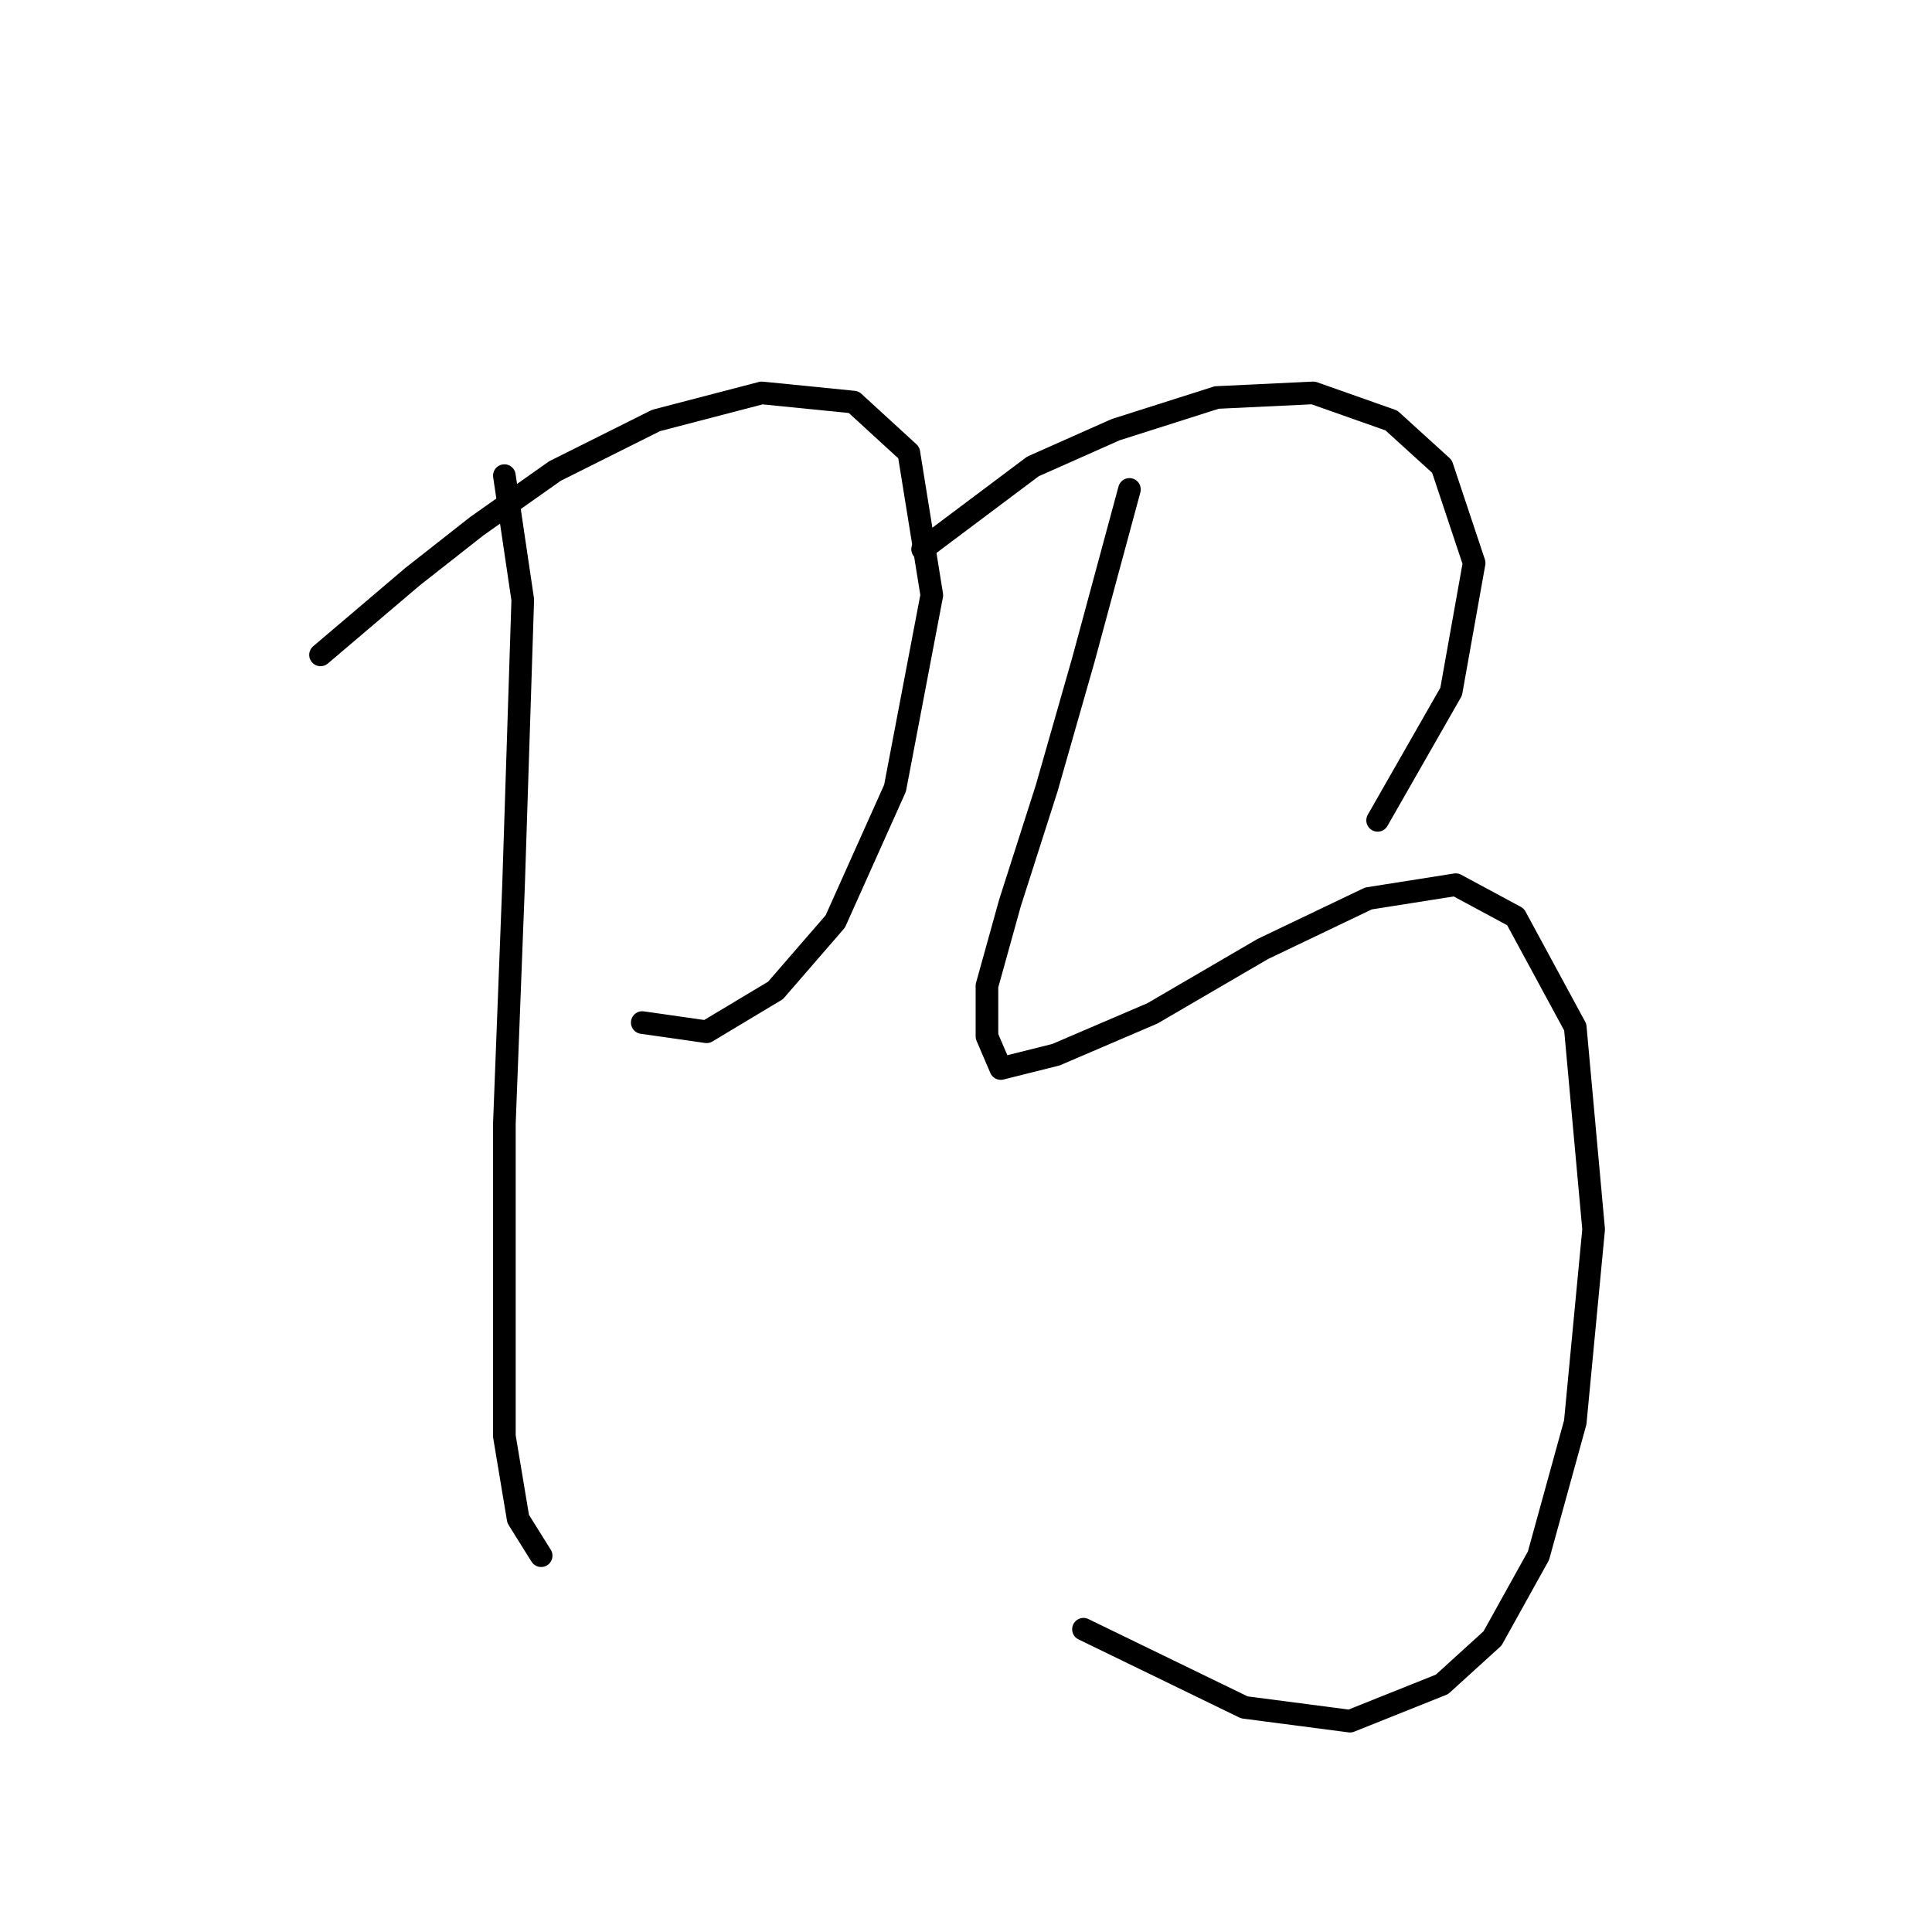 <?xml version="1.0" standalone="no"?>
    <svg width="256" height="256" xmlns="http://www.w3.org/2000/svg" version="1.1">
    <polyline stroke="black" stroke-width="3" stroke-linecap="round" fill="transparent" stroke-linejoin="round" points="42.472 86.775 54.652 76.422 63.178 69.723 73.531 62.415 86.929 55.716 100.936 52.062 113.116 53.28 120.424 59.979 123.469 78.858 118.597 104.436 110.68 122.097 102.763 131.232 93.628 136.713 85.102 135.495 85.102 135.495 " />
        <polyline stroke="black" stroke-width="3" stroke-linecap="round" fill="transparent" stroke-linejoin="round" points="66.832 63.024 69.268 79.467 68.05 117.225 66.832 148.893 66.832 172.644 66.832 190.304 68.659 201.266 71.704 206.138 71.704 206.138 " />
        <polyline stroke="black" stroke-width="3" stroke-linecap="round" fill="transparent" stroke-linejoin="round" points="122.251 72.768 136.867 61.806 147.829 56.934 161.227 52.671 174.016 52.062 184.368 55.716 191.067 61.806 195.33 74.595 192.285 91.647 182.542 108.699 182.542 108.699 " />
        <polyline stroke="black" stroke-width="3" stroke-linecap="round" fill="transparent" stroke-linejoin="round" points="149.656 64.851 143.566 87.384 138.694 104.436 133.822 119.661 130.777 130.623 130.777 137.322 132.604 141.585 139.912 139.758 152.701 134.277 167.317 125.751 181.323 119.052 192.894 117.225 200.811 121.488 208.728 136.104 211.164 162.9 208.728 188.477 203.856 206.138 197.766 217.1 191.067 223.19 178.888 228.062 164.881 226.235 143.566 215.882 143.566 215.882 " />
        </svg>